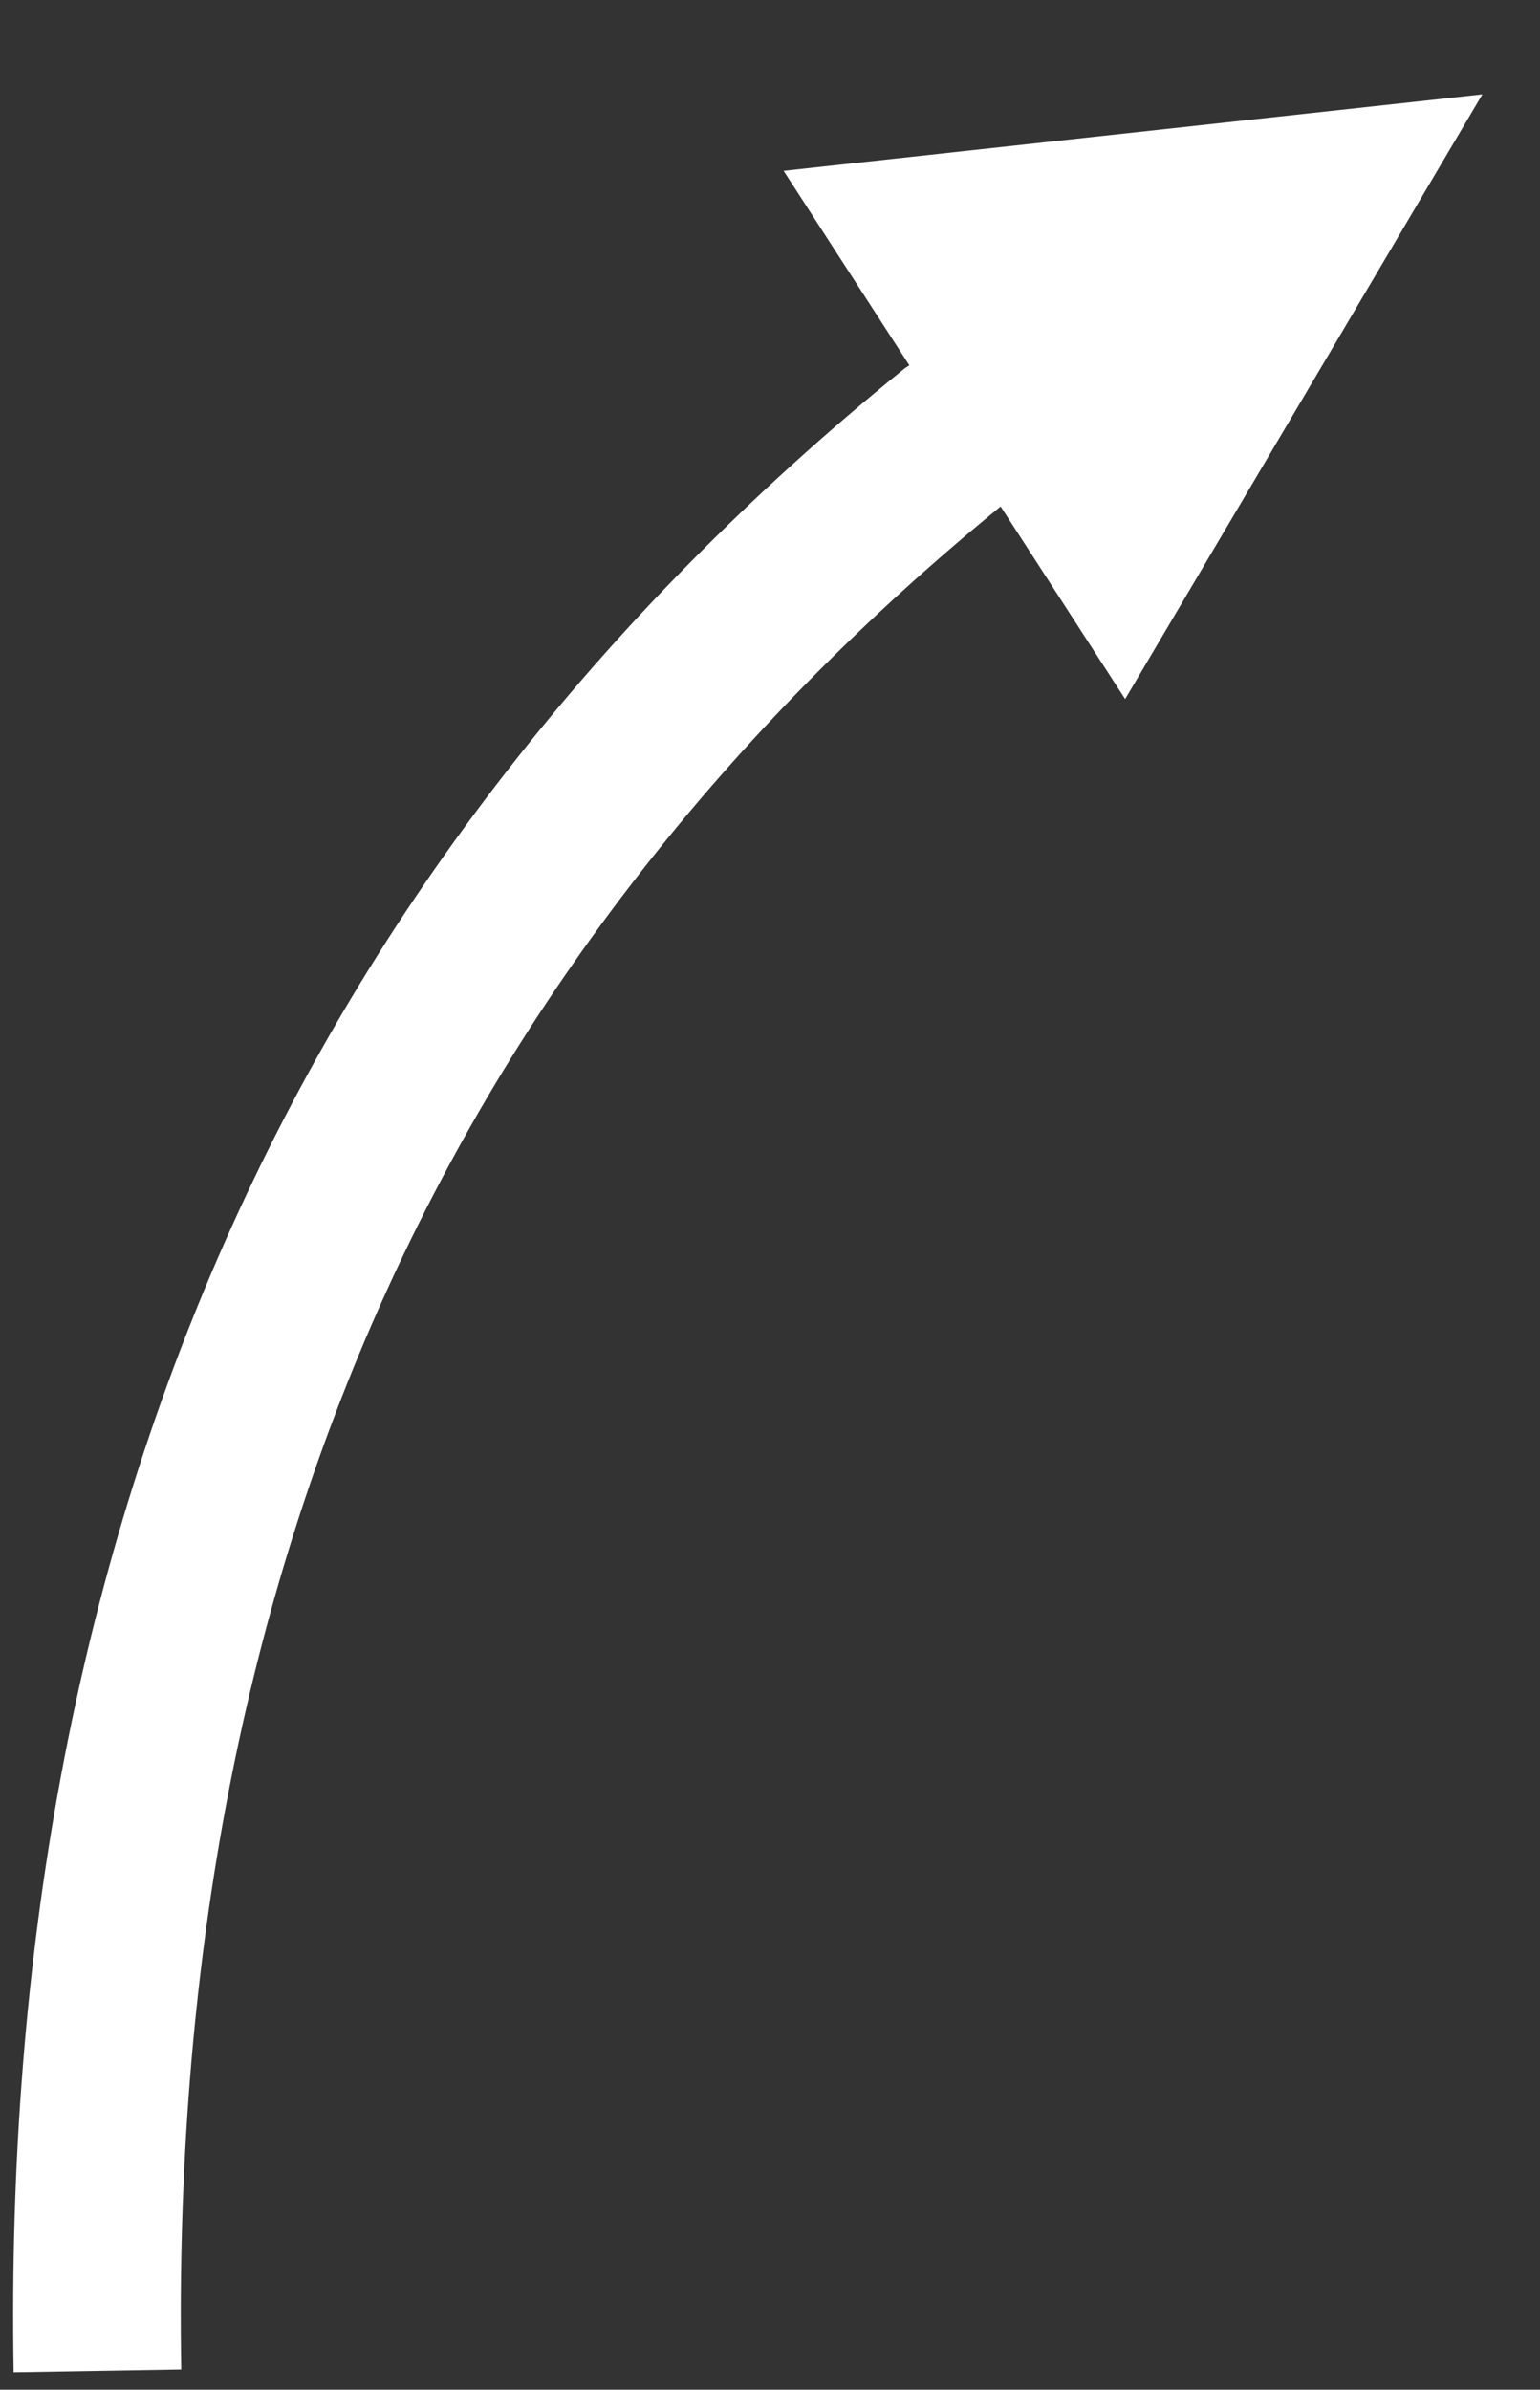 <?xml version="1.0" encoding="UTF-8" standalone="no"?><svg xmlns="http://www.w3.org/2000/svg" xmlns:xlink="http://www.w3.org/1999/xlink" clip-rule="evenodd" stroke-miterlimit="10" viewBox="0 0 147 228"><rect x="0" y="0" width="147" height="228" fill="#333333" stroke="none"/><desc>SVG generated by Keynote</desc><defs></defs><g transform="matrix(1.00, 0.00, -0.00, -1.00, 0.0, 228.0)"><path d="M 88.5 28.2 L 81.8 32.6 C 26.0 77.9 -1.3 139.4 0.0 217.2 " fill="none" stroke="#FEFFFE" stroke-width="16.00" transform="matrix(1.00, 0.00, 0.00, -1.00, 9.3, 219.0)"></path><path d="M 107.4 161.3 L 141.5 219.0 L 74.8 211.7 Z M 107.4 161.3 " fill="#FEFFFE"></path></g></svg>